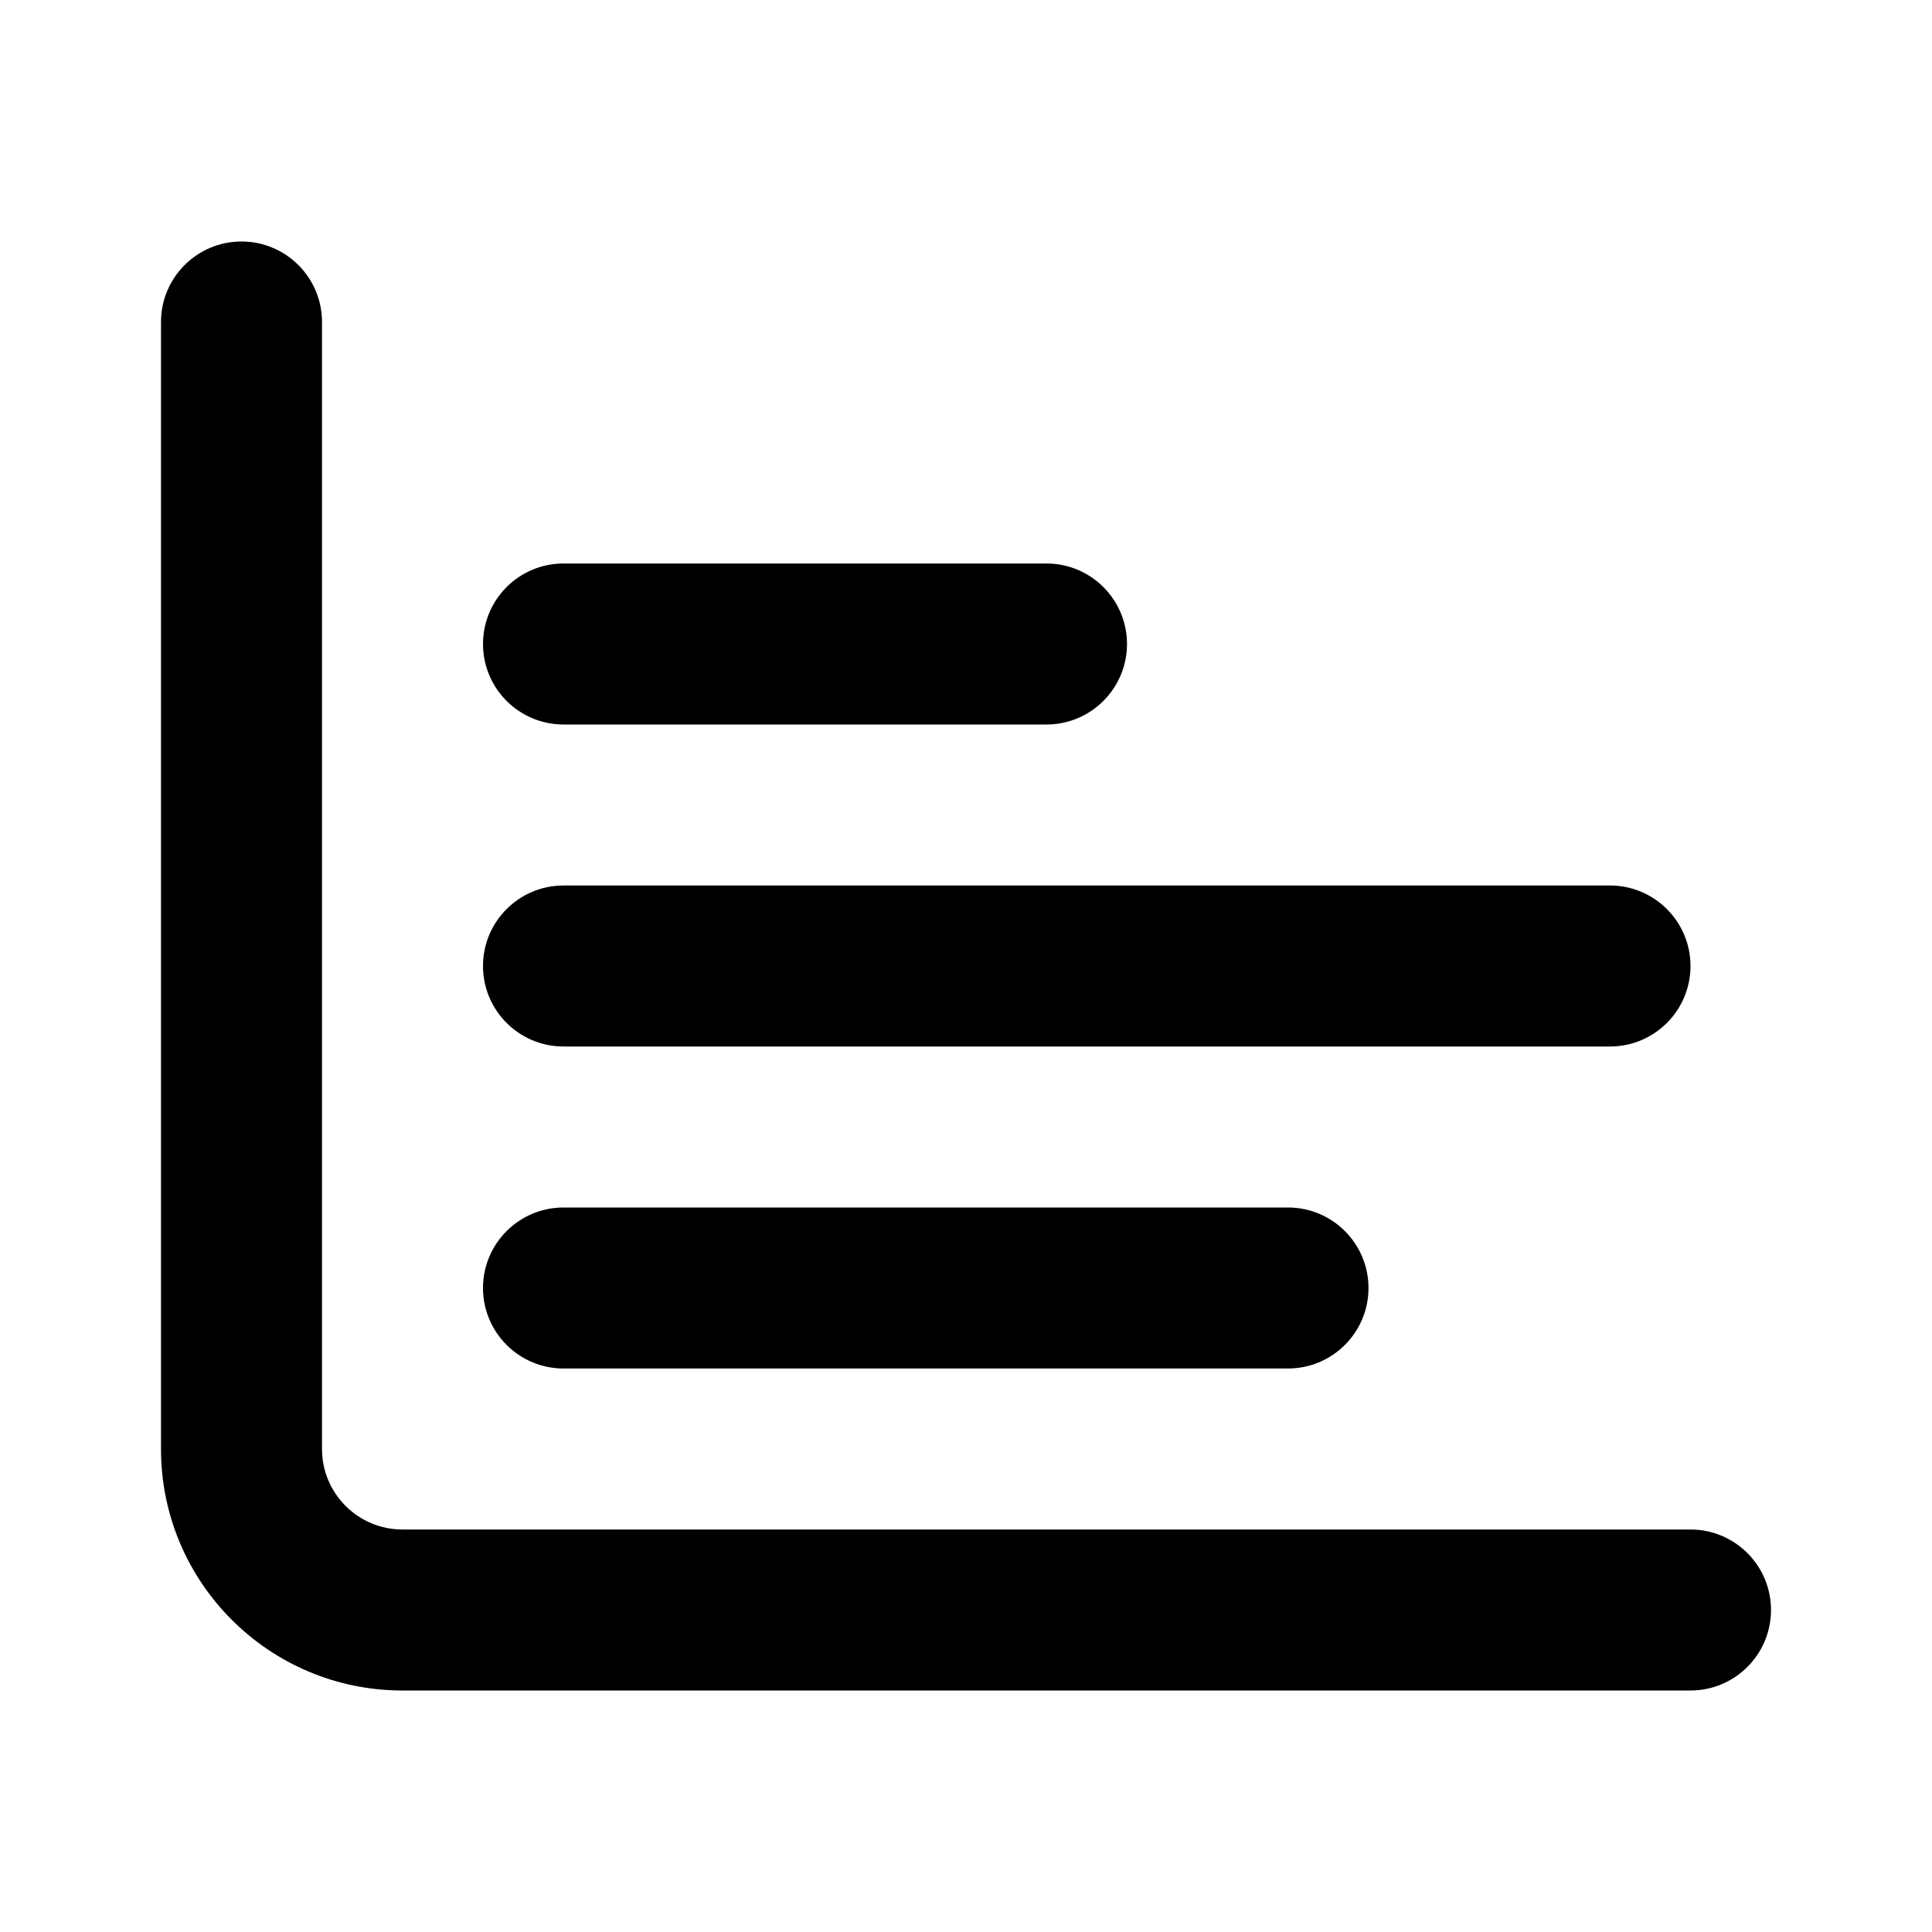 <svg width="24" height="24" viewBox="0 0 24 24" xmlns="http://www.w3.org/2000/svg">
    <path fill-rule="evenodd" clip-rule="evenodd" d="M3 3C3.552 3 4 3.448 4 4V18C4 18.552 4.448 19 5 19H21C21.552 19 22 19.448 22 20C22 20.552 21.552 21 21 21H5C3.343 21 2 19.657 2 18V4C2 3.448 2.448 3 3 3Z"/>
    <path fill-rule="evenodd" clip-rule="evenodd" d="M6 16C6 15.448 6.448 15 7 15L16 15C16.552 15 17 15.448 17 16C17 16.552 16.552 17 16 17L7 17C6.448 17 6 16.552 6 16Z"/>
    <path fill-rule="evenodd" clip-rule="evenodd" d="M6 12C6 11.448 6.448 11 7 11L20 11C20.552 11 21 11.448 21 12C21 12.552 20.552 13 20 13L7 13C6.448 13 6 12.552 6 12Z"/>
    <path fill-rule="evenodd" clip-rule="evenodd" d="M6 8C6 7.448 6.448 7 7 7L13 7C13.552 7 14 7.448 14 8C14 8.552 13.552 9 13 9L7 9C6.448 9 6 8.552 6 8Z"/>
</svg>
